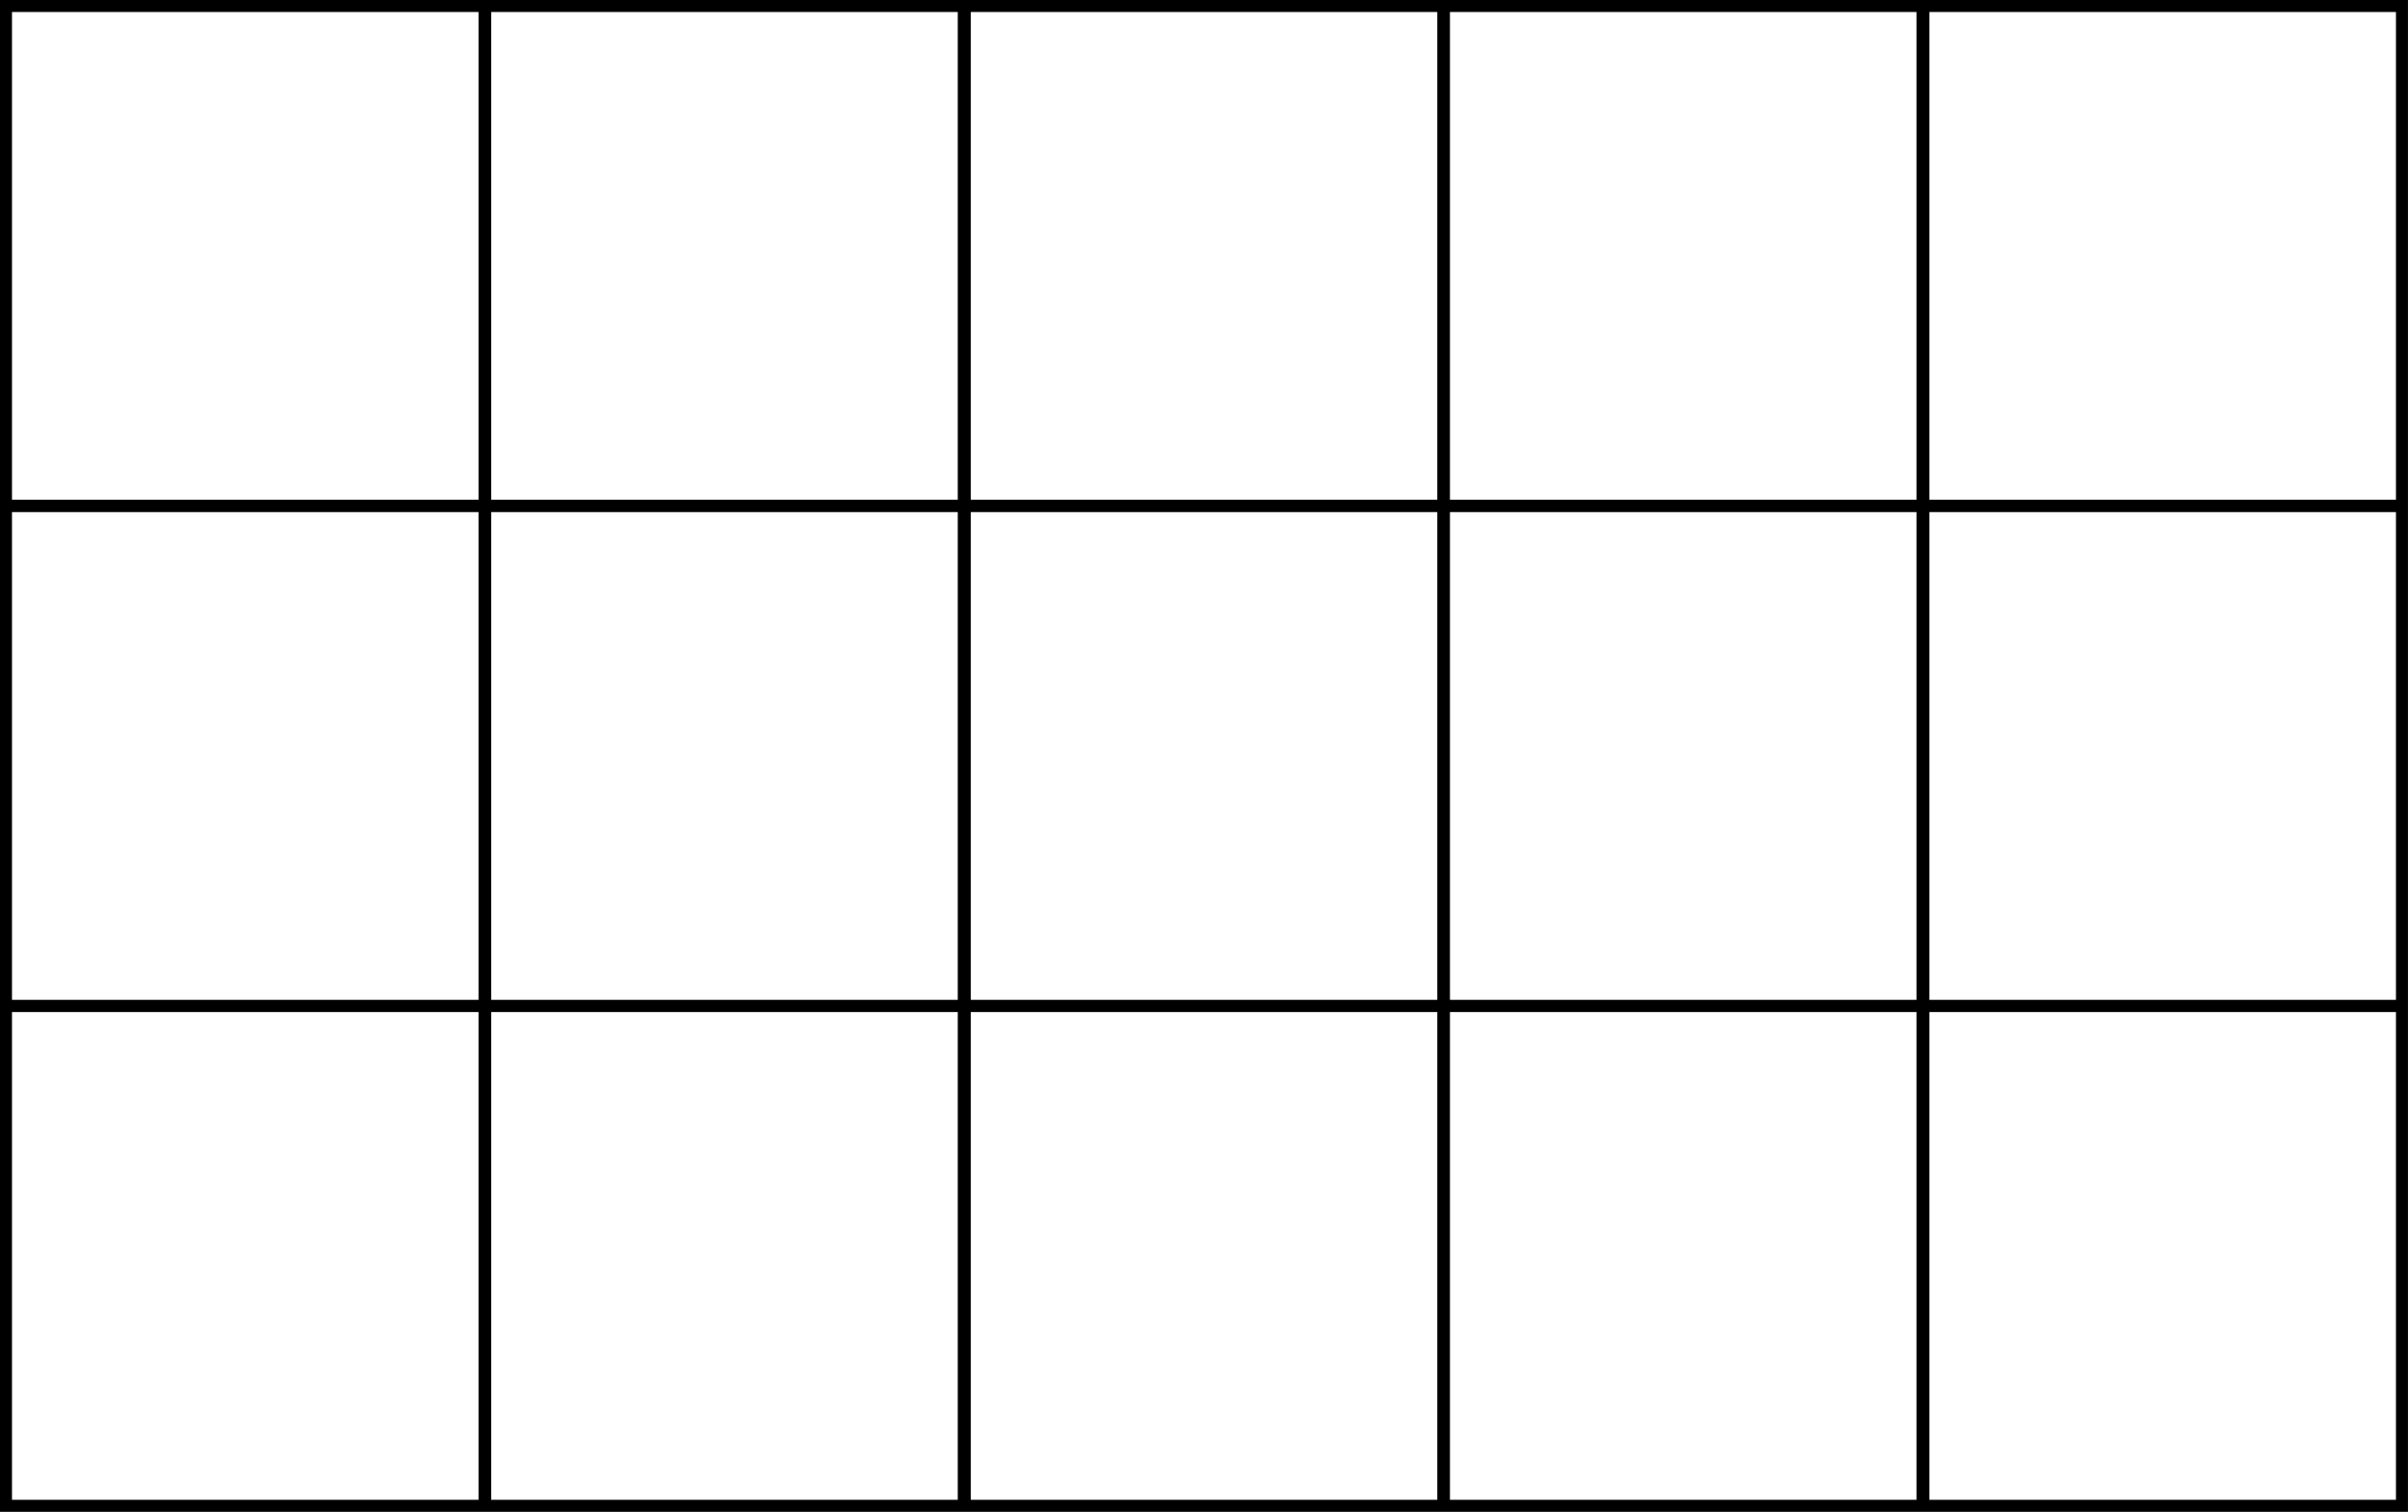<svg width="43" height="27" fill="none" xmlns="http://www.w3.org/2000/svg"><rect width="100%" height="100%" fill="#808080" stroke="none"/><path fill="#fff" stroke="#000" stroke-width=".214" d="M.107.107h8.545v8.925H.107zM8.665.107h8.545v8.925H8.665zM17.228.107h8.545v8.925h-8.545zM25.785.107h8.545v8.925h-8.545zM34.347.107h8.545v8.925h-8.545zM.107 9.039h8.545v8.925H.107zM8.665 9.039h8.545v8.925H8.665zM25.785 9.039h8.545v8.925h-8.545zM34.347 9.039h8.545v8.925h-8.545zM.107 17.968h8.545v8.925H.107zM8.665 17.968h8.545v8.925H8.665zM17.228 17.968h8.545v8.925h-8.545zM25.785 17.968h8.545v8.925h-8.545zM34.347 17.968h8.545v8.925h-8.545zM17.228 9.039h8.545v8.925h-8.545z"/></svg>